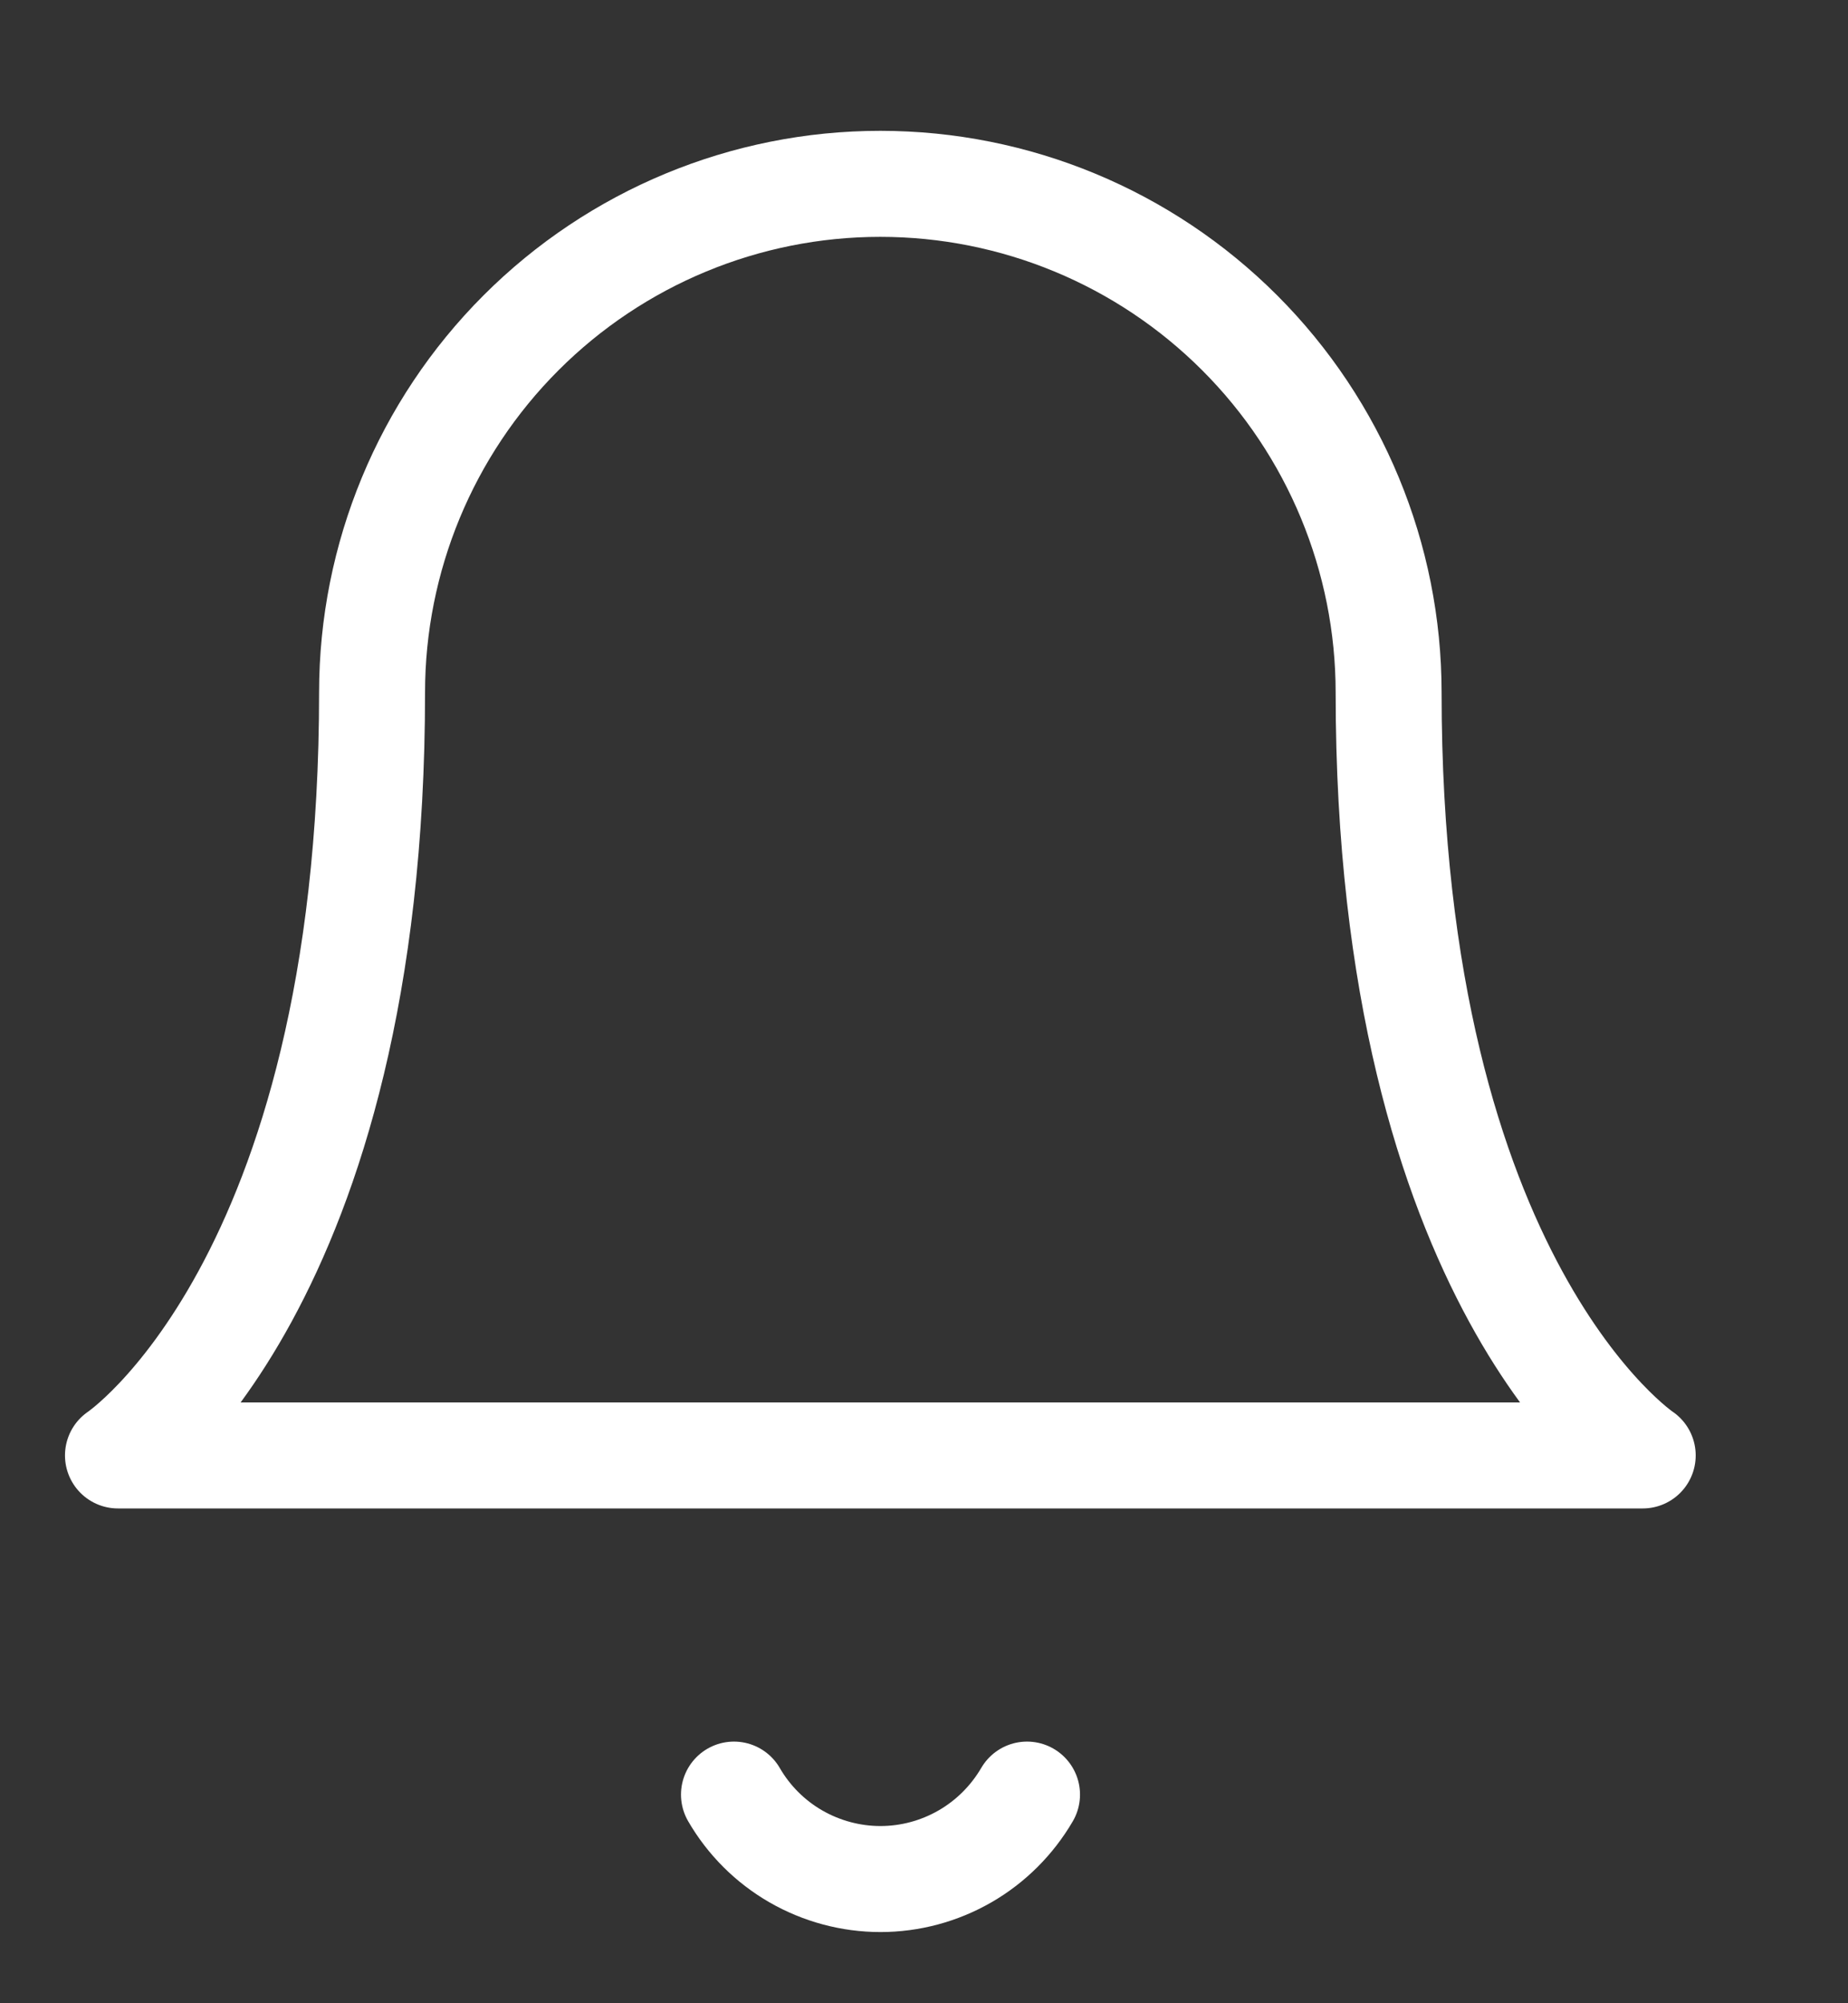 <svg width="12" height="13" viewBox="0 0 12 13" fill="none"
    xmlns="http://www.w3.org/2000/svg">
    <rect x="0" y="0" width="12" height="13" fill="#333333" stroke="none"/>
    <path d="M9.017 4.494C9.017 3.619 8.669 2.779 8.05 2.16C7.431 1.541 6.592 1.193 5.716 1.193C4.841 1.193 4.002 1.541 3.383 2.16C2.764 2.779 2.416 3.619 2.416 4.494C2.416 8.344 0.766 9.445 0.766 9.445H10.667C10.667 9.445 9.017 8.344 9.017 4.494Z" stroke="white" stroke-width="0.688" stroke-linecap="round" stroke-linejoin="round"/>
    <path d="M6.669 11.646C6.572 11.812 6.433 11.951 6.266 12.047C6.099 12.143 5.91 12.194 5.717 12.194C5.525 12.194 5.335 12.143 5.168 12.047C5.001 11.951 4.862 11.812 4.766 11.646" stroke="white" stroke-width="0.688" stroke-linecap="round" stroke-linejoin="round"/>
</svg>
